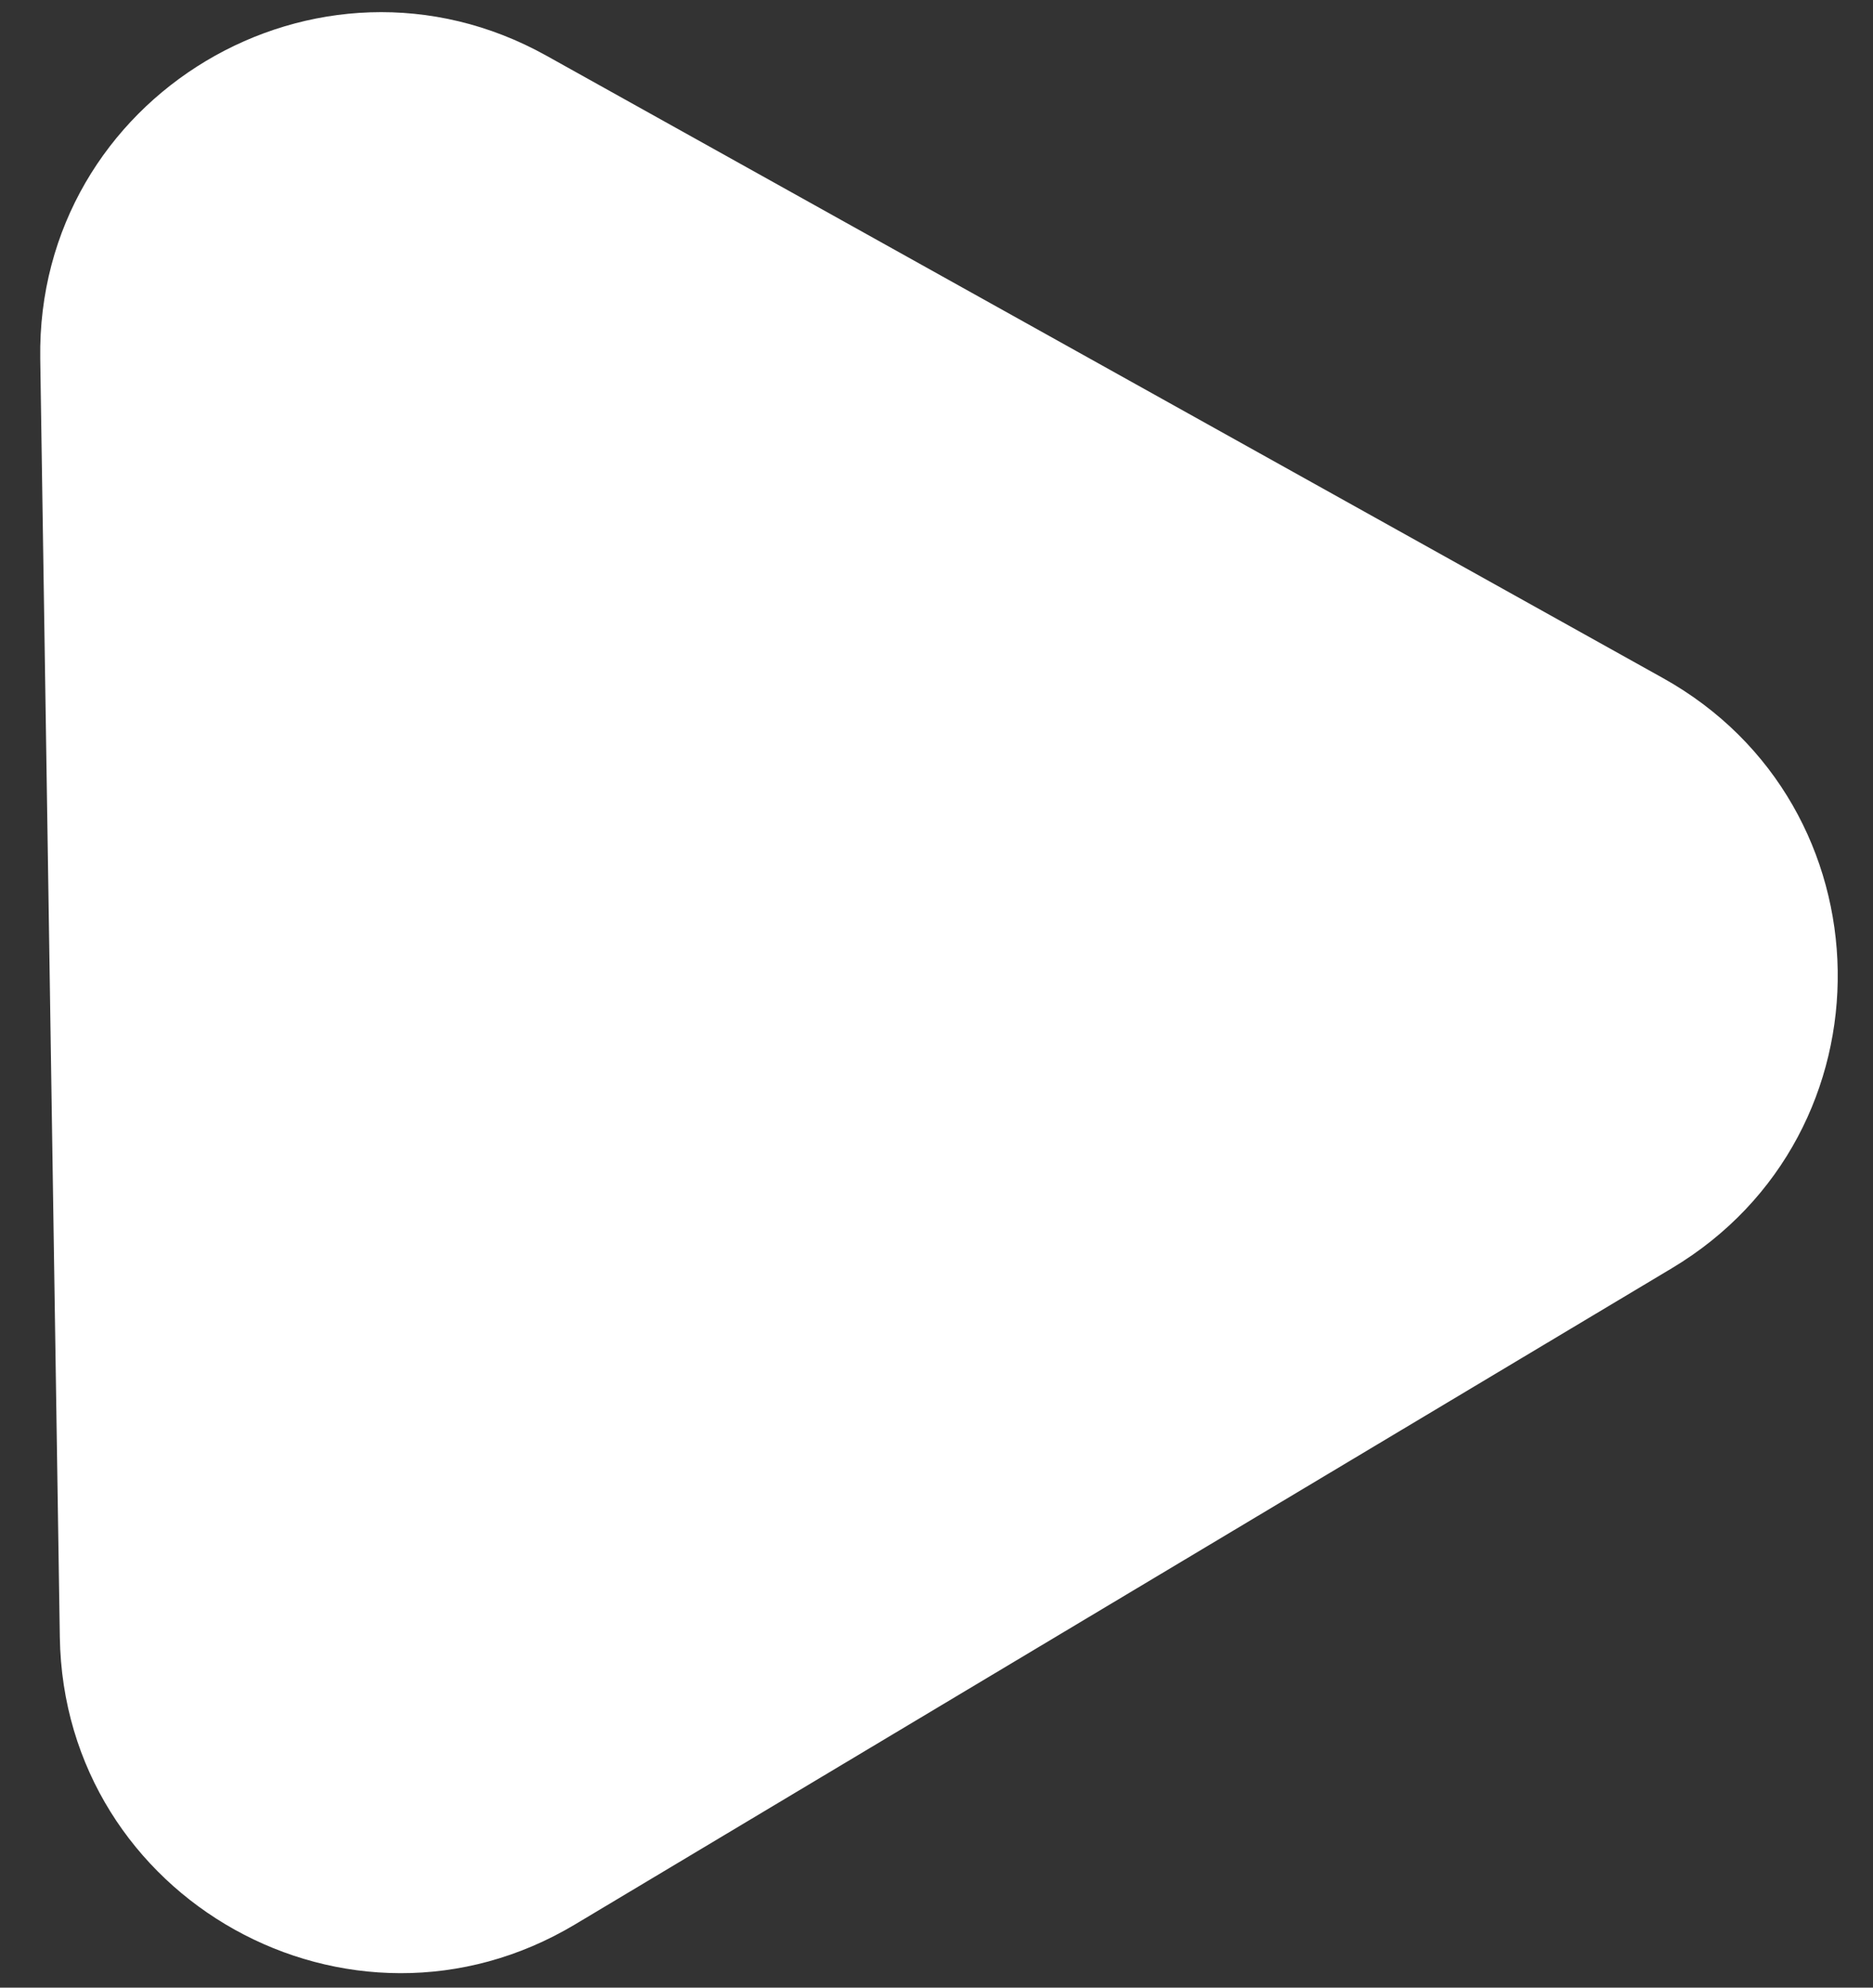 <svg width="33" height="35" viewBox="0 0 33 35" fill="none" xmlns="http://www.w3.org/2000/svg">
<rect x="0" y="0" width="33" height="35" fill="#333333" stroke="none"/>
<path d="M29.299 11.94C33.334 14.187 33.422 19.96 29.458 22.331L10.133 33.886C6.169 36.257 1.125 33.447 1.054 28.829L0.709 6.315C0.638 1.697 5.594 -1.266 9.628 0.981L29.299 11.94Z" fill="white"/>
</svg>
